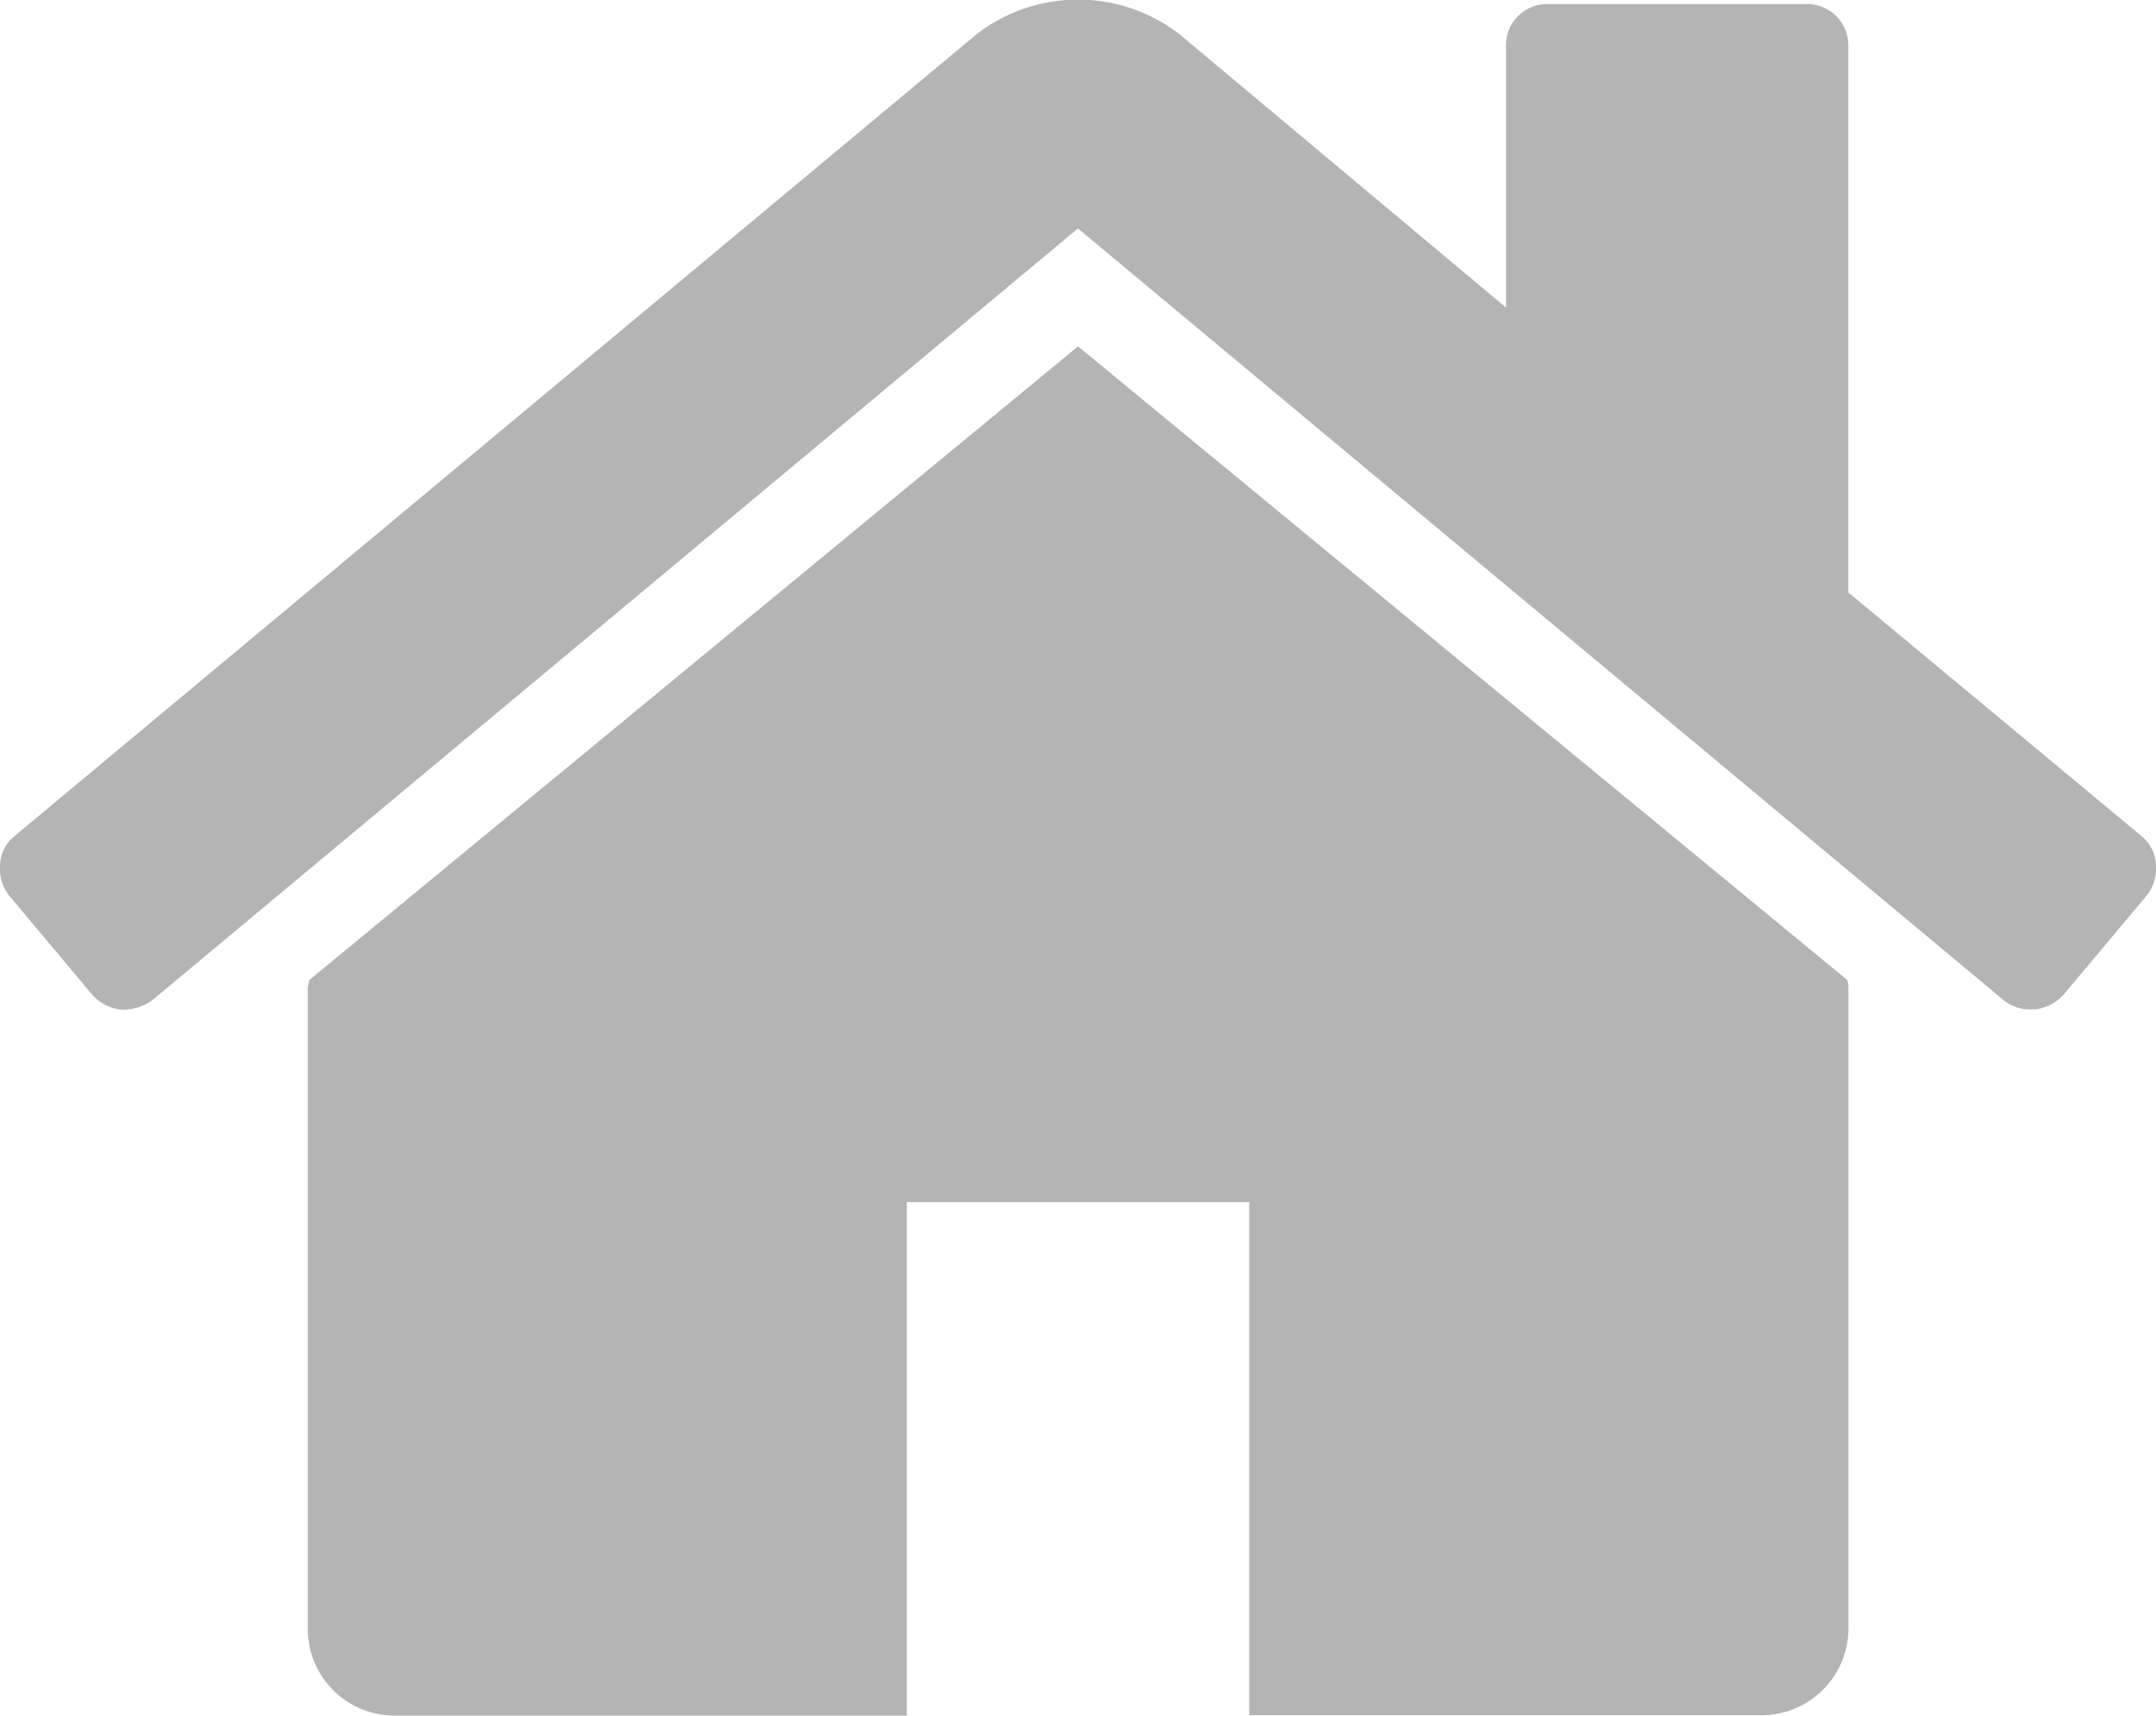 <svg id="Home_icon" data-name="Home icon" xmlns="http://www.w3.org/2000/svg" width="25.451" height="20.254" viewBox="0 0 25.451 20.254">
  <g id="Group_2" data-name="Group 2">
    <path id="Path_9" data-name="Path 9" d="M74.791,120.939l-9.077,7.483a.214.214,0,0,1-.008.047.216.216,0,0,0-.008.047v7.577a1.025,1.025,0,0,0,1.01,1.011H72.77v-6.062h4.042V137.1h6.062a1.026,1.026,0,0,0,1.011-1.011v-7.577a.222.222,0,0,0-.016-.094Z" transform="translate(-62.065 -116.85)" fill="#b5b4b4"/>
    <path id="Path_10" data-name="Path 10" d="M25.275,56.861l-3.457-2.873V47.547a.487.487,0,0,0-.505-.505H18.282a.486.486,0,0,0-.505.505v3.078L13.925,47.4a1.958,1.958,0,0,0-2.4,0L.175,56.861A.459.459,0,0,0,0,57.2a.511.511,0,0,0,.11.371l.979,1.168a.538.538,0,0,0,.332.174A.587.587,0,0,0,1.8,58.8l10.924-9.109L23.649,58.8a.487.487,0,0,0,.332.11h.047a.539.539,0,0,0,.332-.174l.979-1.168a.511.511,0,0,0,.11-.371A.46.46,0,0,0,25.275,56.861Z" transform="translate(0.001 -46.994)" fill="#b5b4b4"/>
  </g>
</svg>
